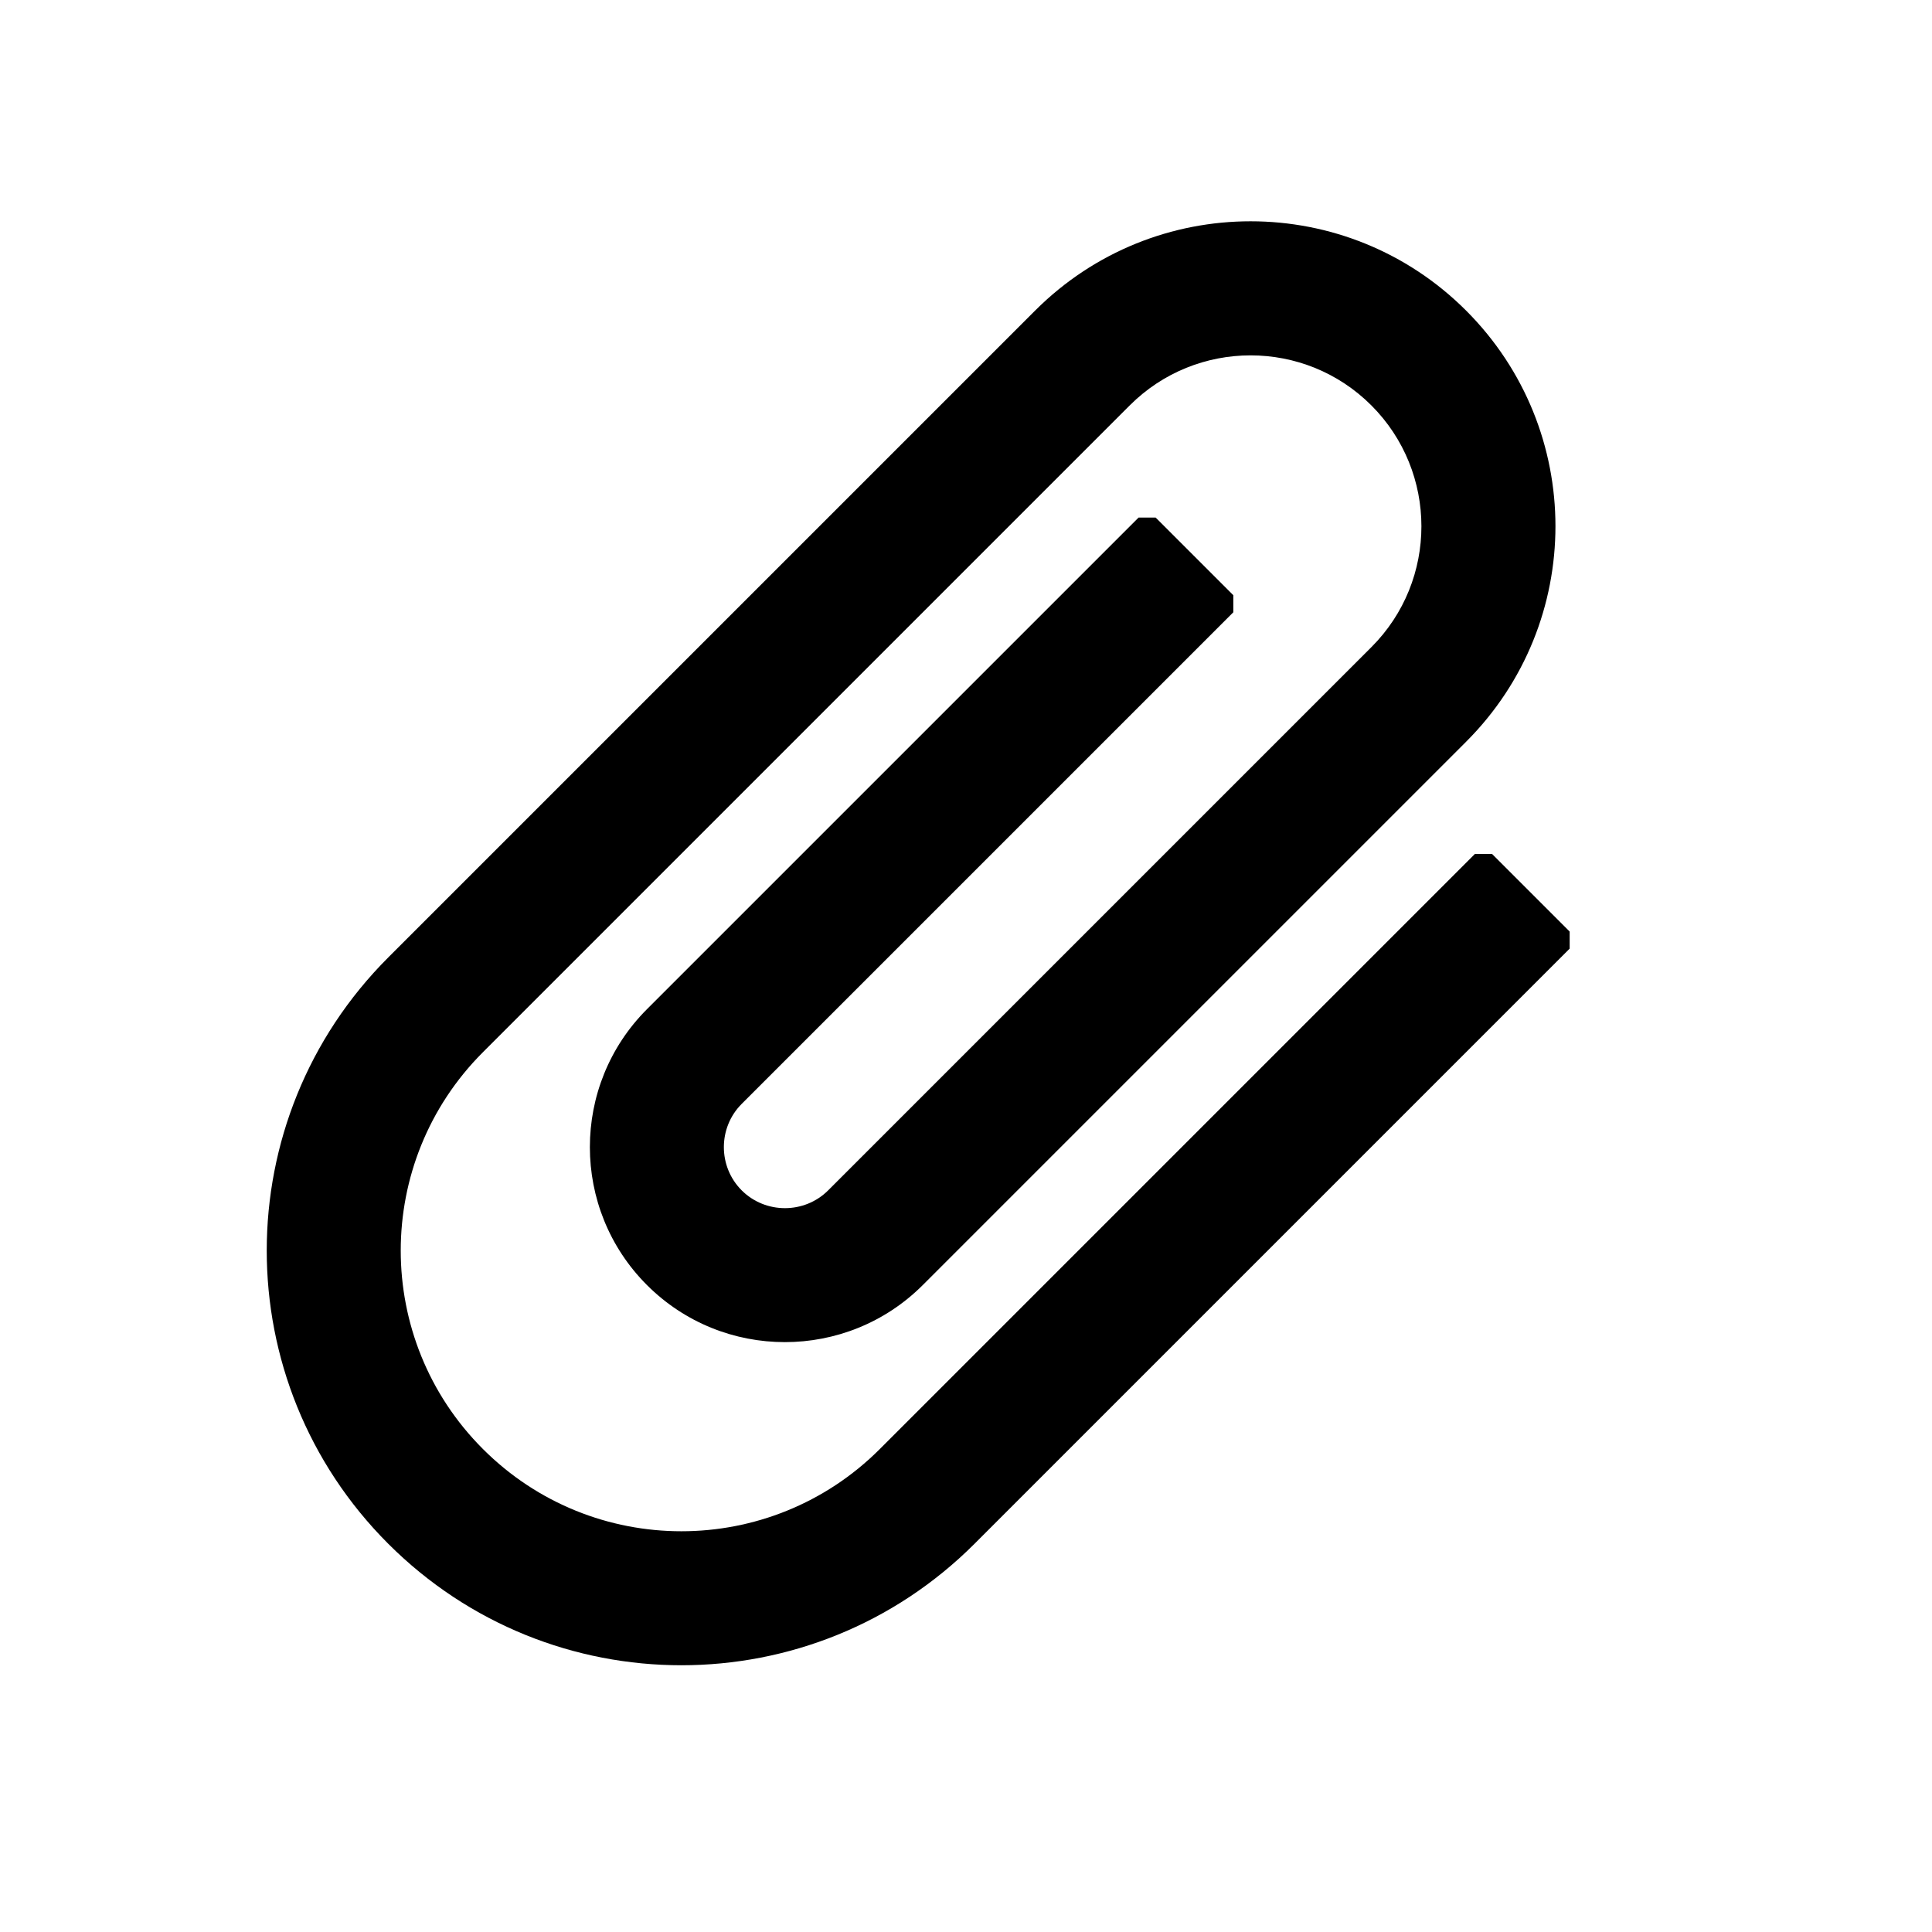 <svg xmlns="http://www.w3.org/2000/svg" width="24" height="24" viewBox="0 0 24 24">
    <g fill="none" fill-rule="evenodd">
        <g fill="#000">
            <g>
                <g>
                    <g>
                        <path d="M10.636 1.85c2.092 0 3.787 1.694 3.787 3.786v9.546c0 1.337-1.086 2.423-2.423 2.423s-2.423-1.086-2.423-2.423V6.545l.15-.15h1.364l.15.15v8.637c0 .417.342.759.759.759s.76-.342.76-.76V5.637c0-1.171-.952-2.122-2.124-2.122-1.171 0-2.122.95-2.122 2.122V17c0 1.926 1.56 3.486 3.486 3.486 1.926 0 3.486-1.56 3.486-3.486V6.545l.15-.15H17l.15.15V17c0 2.846-2.304 5.15-5.15 5.15-2.846 0-5.15-2.304-5.15-5.15V5.636c0-2.092 1.694-3.786 3.786-3.786z" transform="translate(-1281 -553) translate(268 453) translate(1013 100) rotate(45 12 12)"/>
                    </g>
                </g>
            </g>
        </g>
    </g>
</svg>
